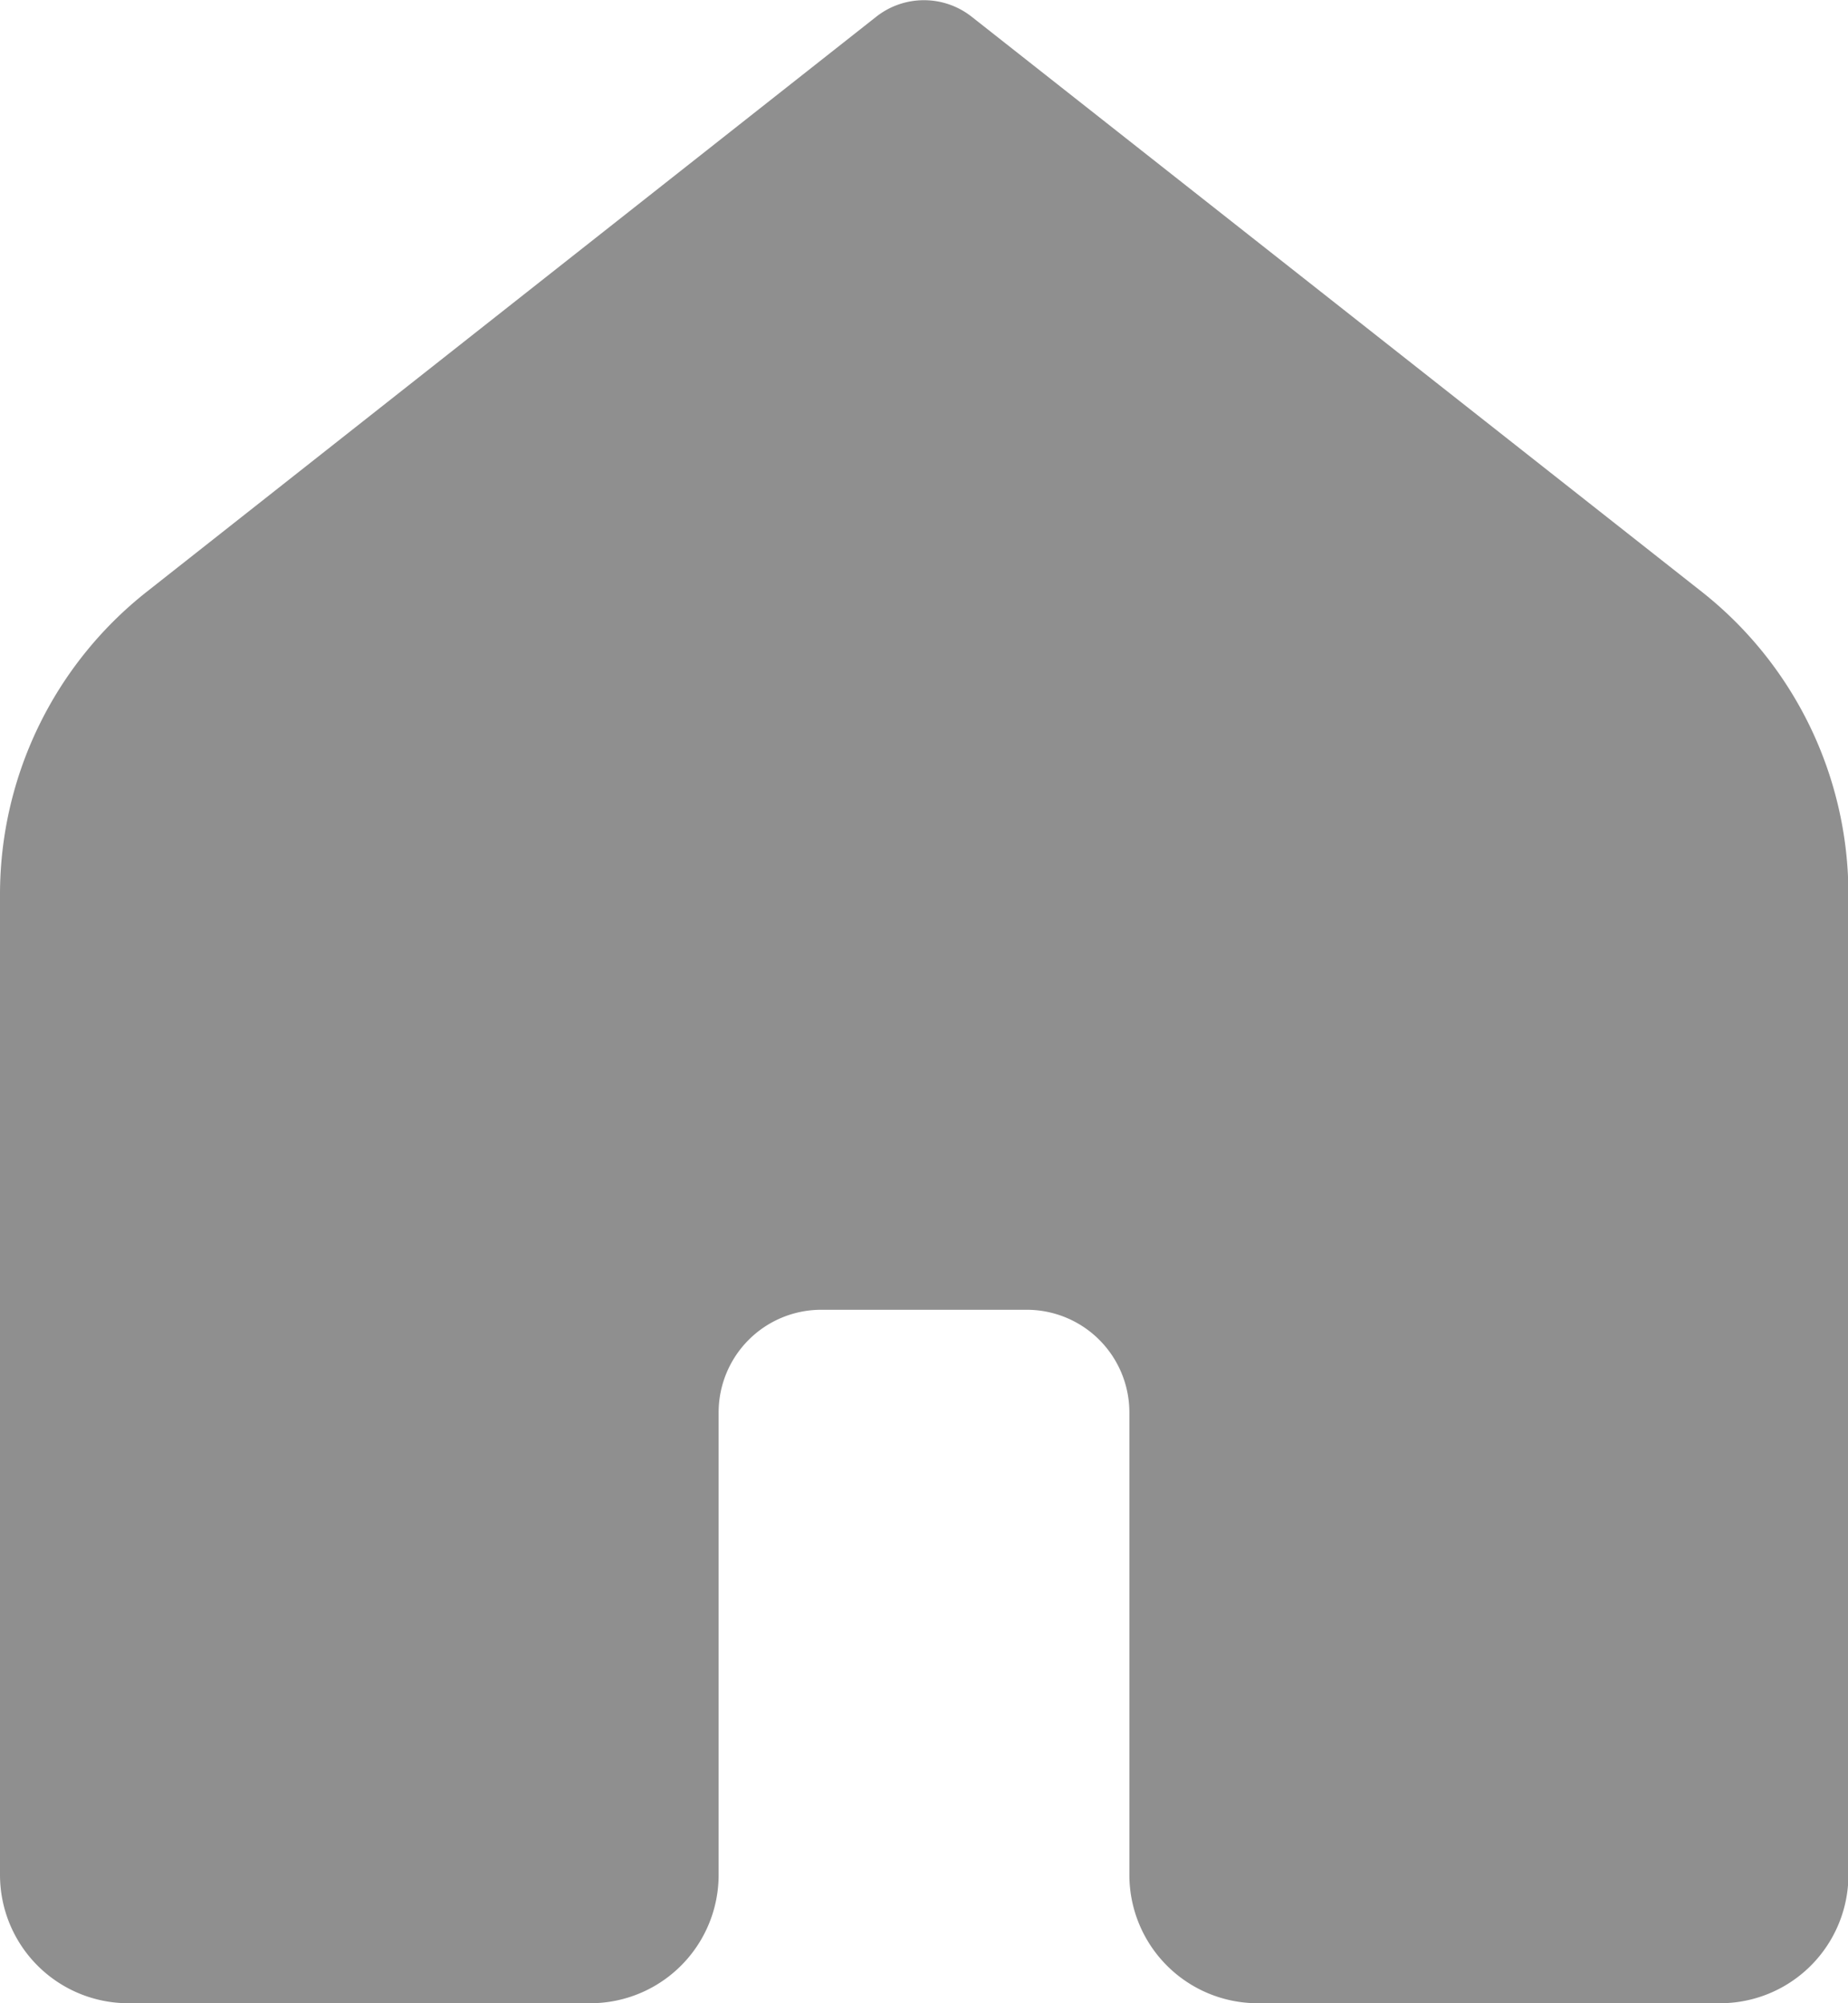 <svg xmlns="http://www.w3.org/2000/svg" width="22.154" height="24" viewBox="0 0 22.154 24">
  <path id="icon-trangchu-unactive" d="M26.615,28H21.077a1.538,1.538,0,0,1-1.538-1.538V20.923a1.23,1.23,0,0,0-1.231-1.231H15.846a1.23,1.23,0,0,0-1.231,1.231v5.538A1.538,1.538,0,0,1,13.077,28H7.538A1.538,1.538,0,0,1,6,26.462V14.716a4.617,4.617,0,0,1,1.759-3.626L16.505,4.2a.925.925,0,0,1,1.143,0L26.4,11.089a4.615,4.615,0,0,1,1.759,3.625V26.462A1.538,1.538,0,0,1,26.615,28Z" transform="translate(-6 -4)" fill="#8f8f8f"/>
</svg>
